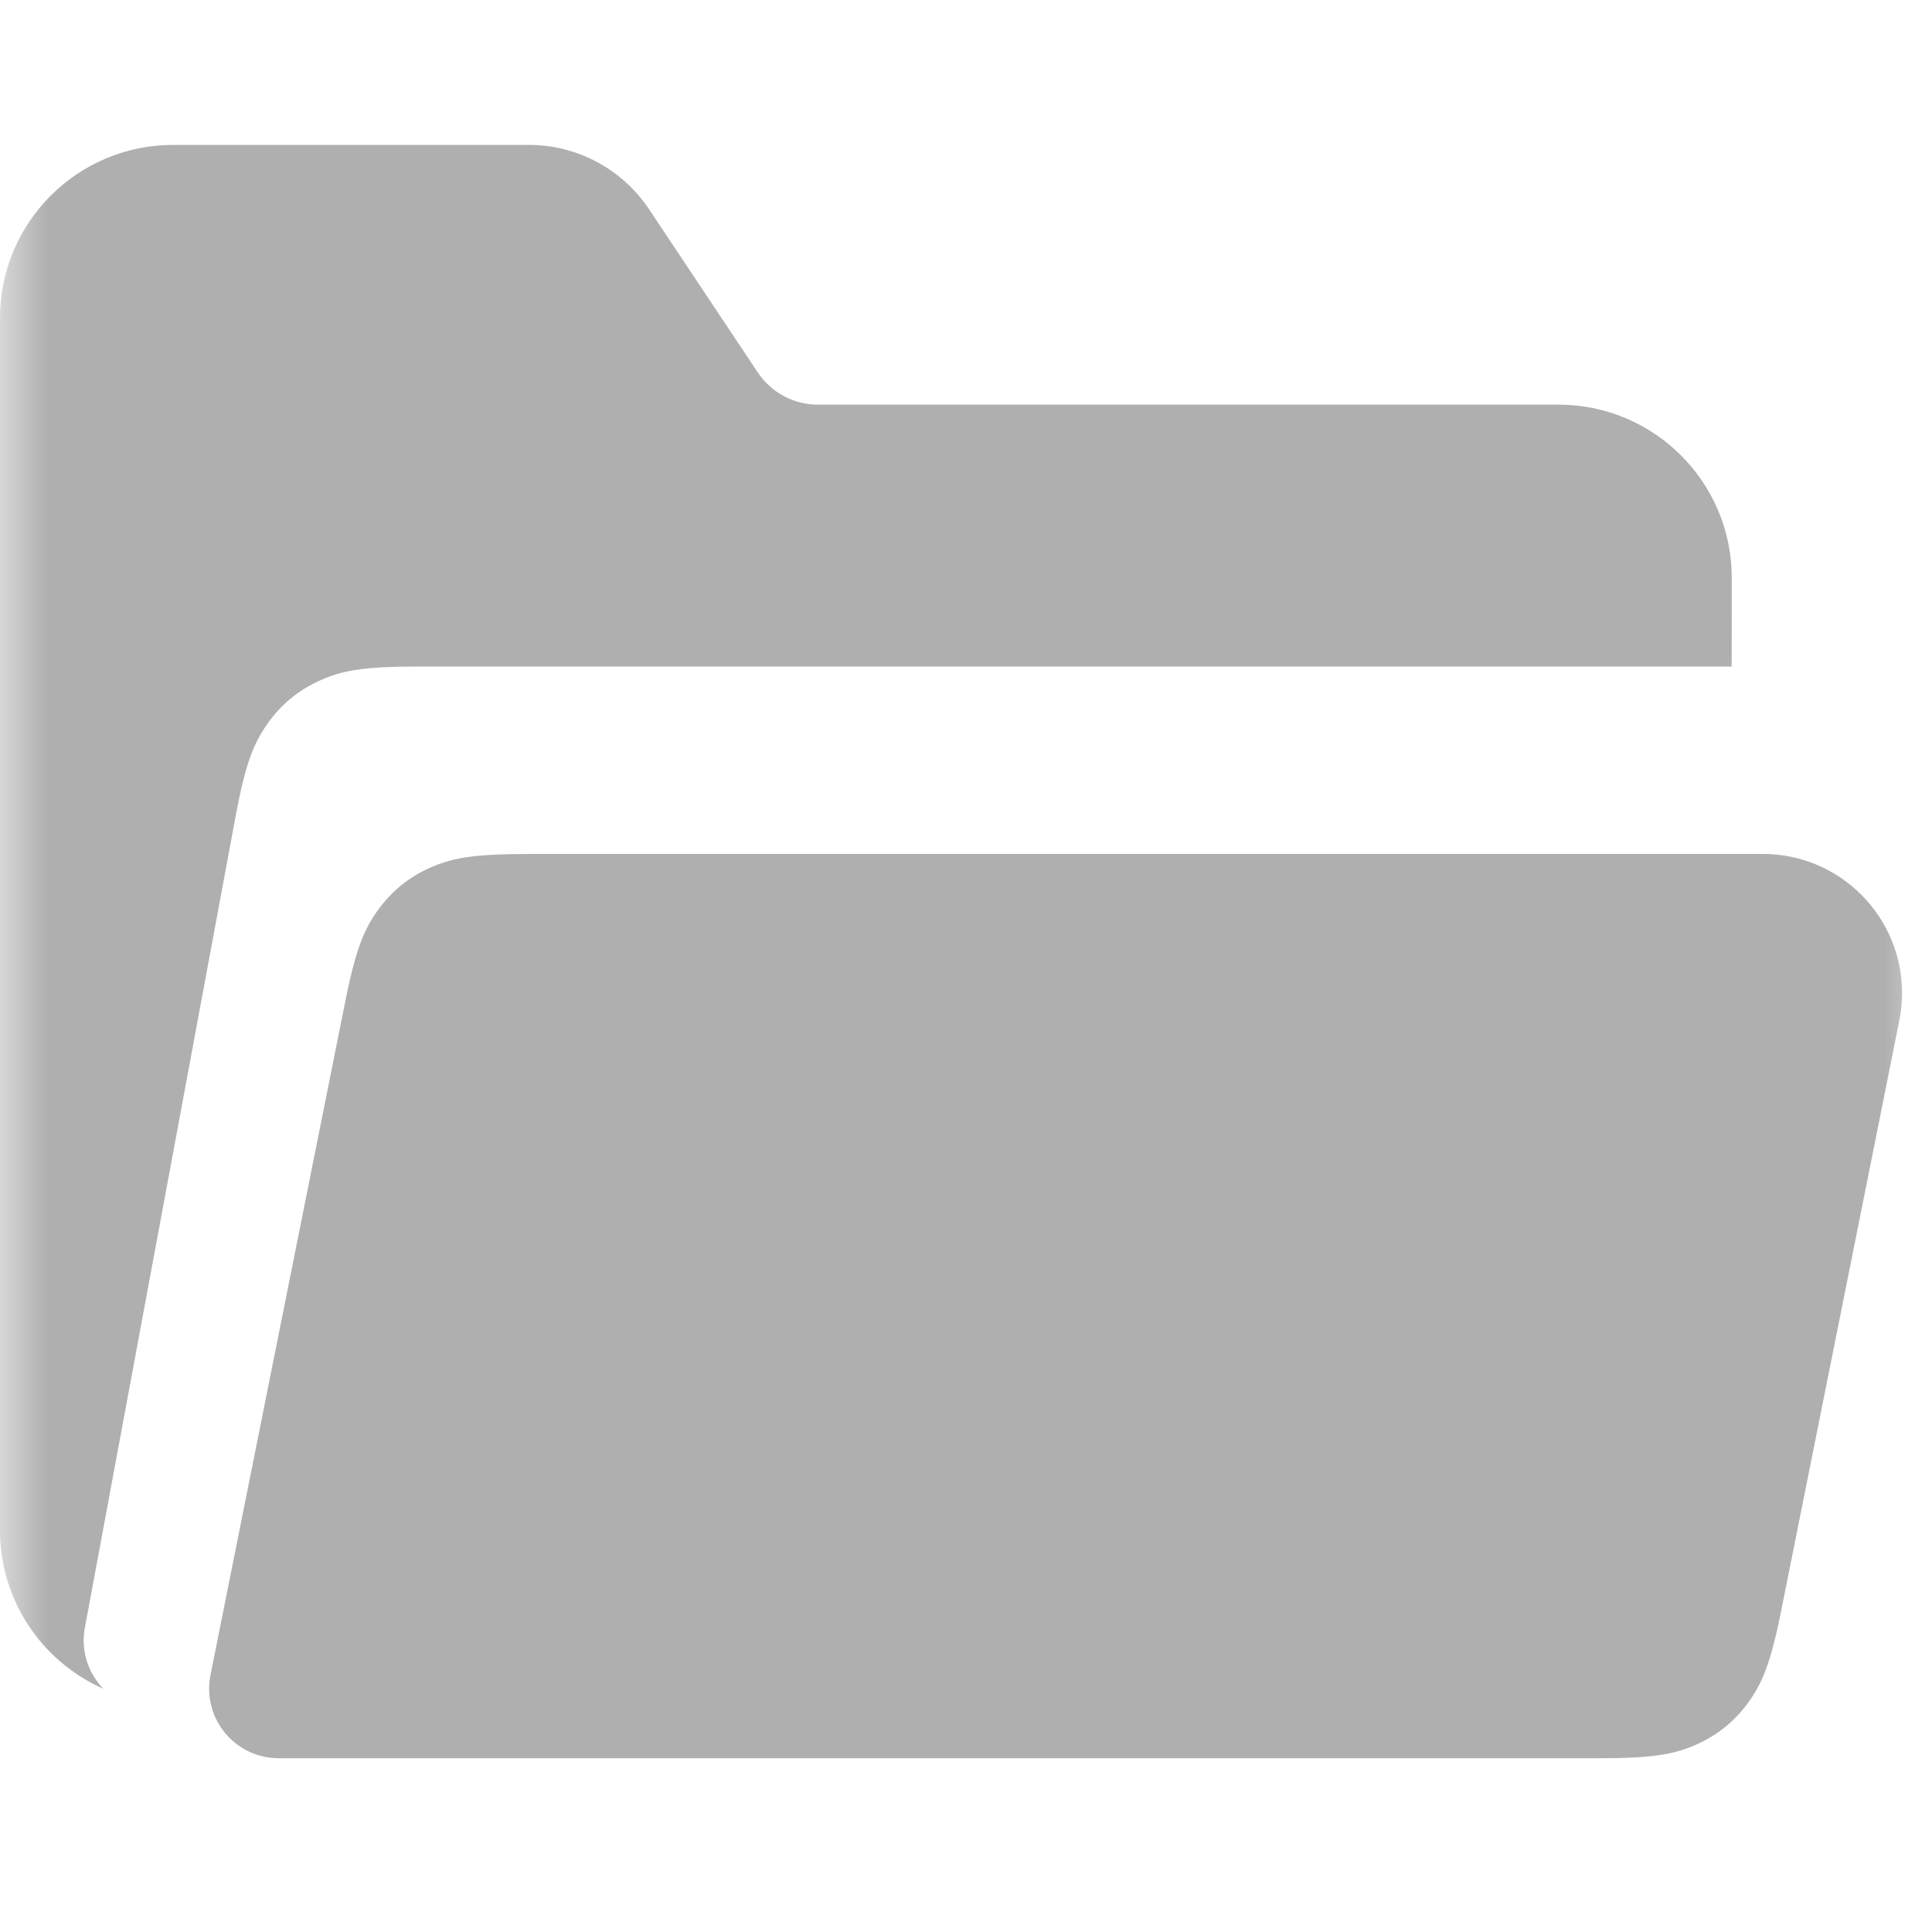 <svg xmlns="http://www.w3.org/2000/svg" xmlns:xlink="http://www.w3.org/1999/xlink" width="20" height="20" viewBox="0 0 20 20">
    <defs>
        <path id="nhyw2riy1a" d="M0 0H20V20H0z"/>
    </defs>
    <g fill="none" fill-rule="evenodd">
        <g>
            <g transform="translate(-171 -331) translate(171 331)">
                <mask id="3veq2fqkab" fill="#fff">
                    <use xlink:href="#nhyw2riy1a"/>
                </mask>
                <g fill="#AFAFAF" mask="url(#3veq2fqkab)">
                    <g>
                        <path d="M5.475 0c.5 0 .966.25 1.243.665l1.127 1.691c.139.208.372.333.622.333h7.667c.99 0 1.793.803 1.793 1.793l-.001.918H4.303c-.512 0-.734.04-.93.118l-.072.031c-.217.1-.395.247-.532.443-.137.195-.225.392-.33.958l-1.56 8.398c-.009.044-.013.088-.013.132 0 .195.078.372.204.502-.63-.278-1.07-.908-1.07-1.64V1.791C0 .803.803 0 1.793 0h3.682z" transform="translate(0 1.5)"/>
                        <path d="M5.437 7.34H18.25c.795 0 1.44.646 1.44 1.44 0 .096-.01.19-.028.283l-1.223 6.11c-.112.56-.2.754-.338.947-.138.192-.315.337-.53.435-.216.097-.424.146-.995.146H2.885c-.398 0-.72-.322-.72-.72 0-.048.005-.095.014-.141l1.395-6.972c.112-.56.2-.753.338-.946.138-.192.315-.338.53-.435.217-.097.424-.146.995-.146z" transform="translate(0 1.5)"/>
                    </g>
                </g>
            </g>
        </g>
    </g>
</svg>
